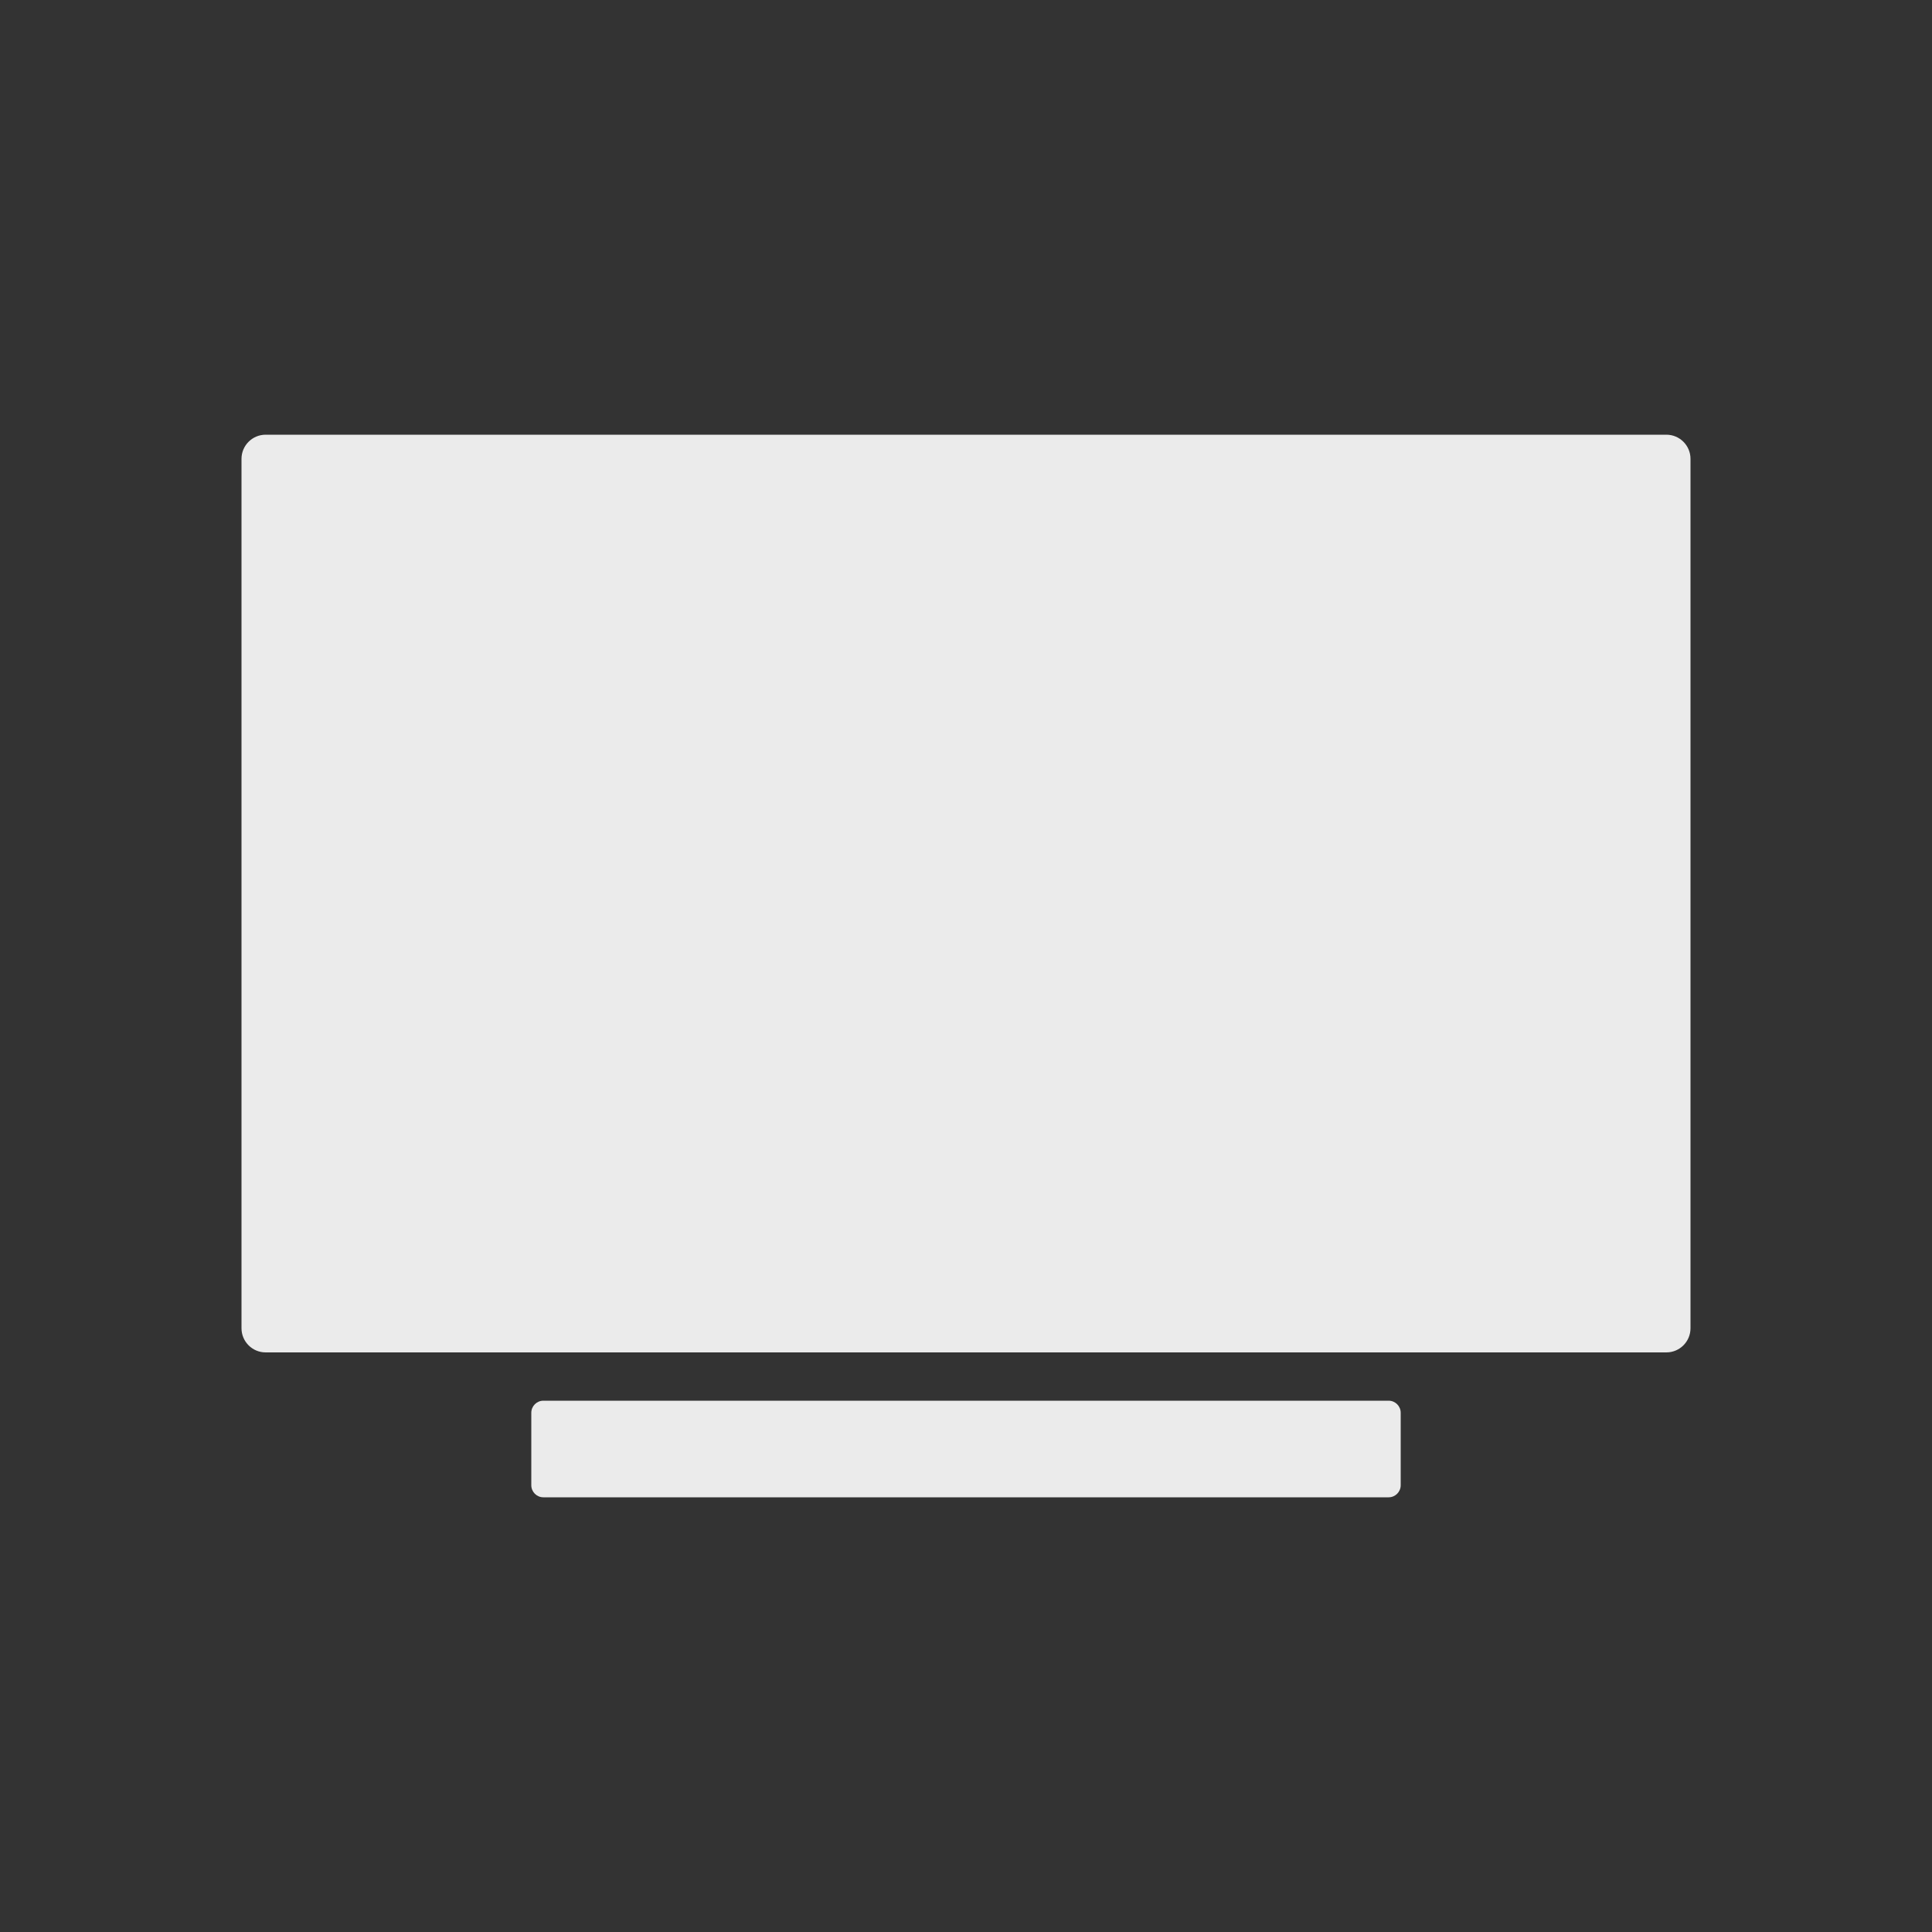 <!-- Generated by IcoMoon.io -->
<svg version="1.1" xmlns="http://www.w3.org/2000/svg" width="40" height="40" viewBox="0 0 40 40">
<rect x="0" y="0" width="40" height="40" fill="#333333" stroke="none"/>
<title>io-tv-sharp</title>
<path fill="#ebebeb" d="M34.5 28h-29c-0.276 0-0.5-0.224-0.5-0.5v0-18c0-0.276 0.224-0.5 0.5-0.5v0h29c0.276 0 0.5 0.224 0.5 0.5v0 18c0 0.276-0.224 0.5-0.5 0.5v0z"></path>
<path fill="#ebebeb" d="M11.25 29h17.5c0.138 0 0.25 0.112 0.25 0.25v1.5c0 0.138-0.112 0.25-0.25 0.25h-17.5c-0.138 0-0.25-0.112-0.25-0.25v-1.5c0-0.138 0.112-0.25 0.25-0.25z"></path>
</svg>
